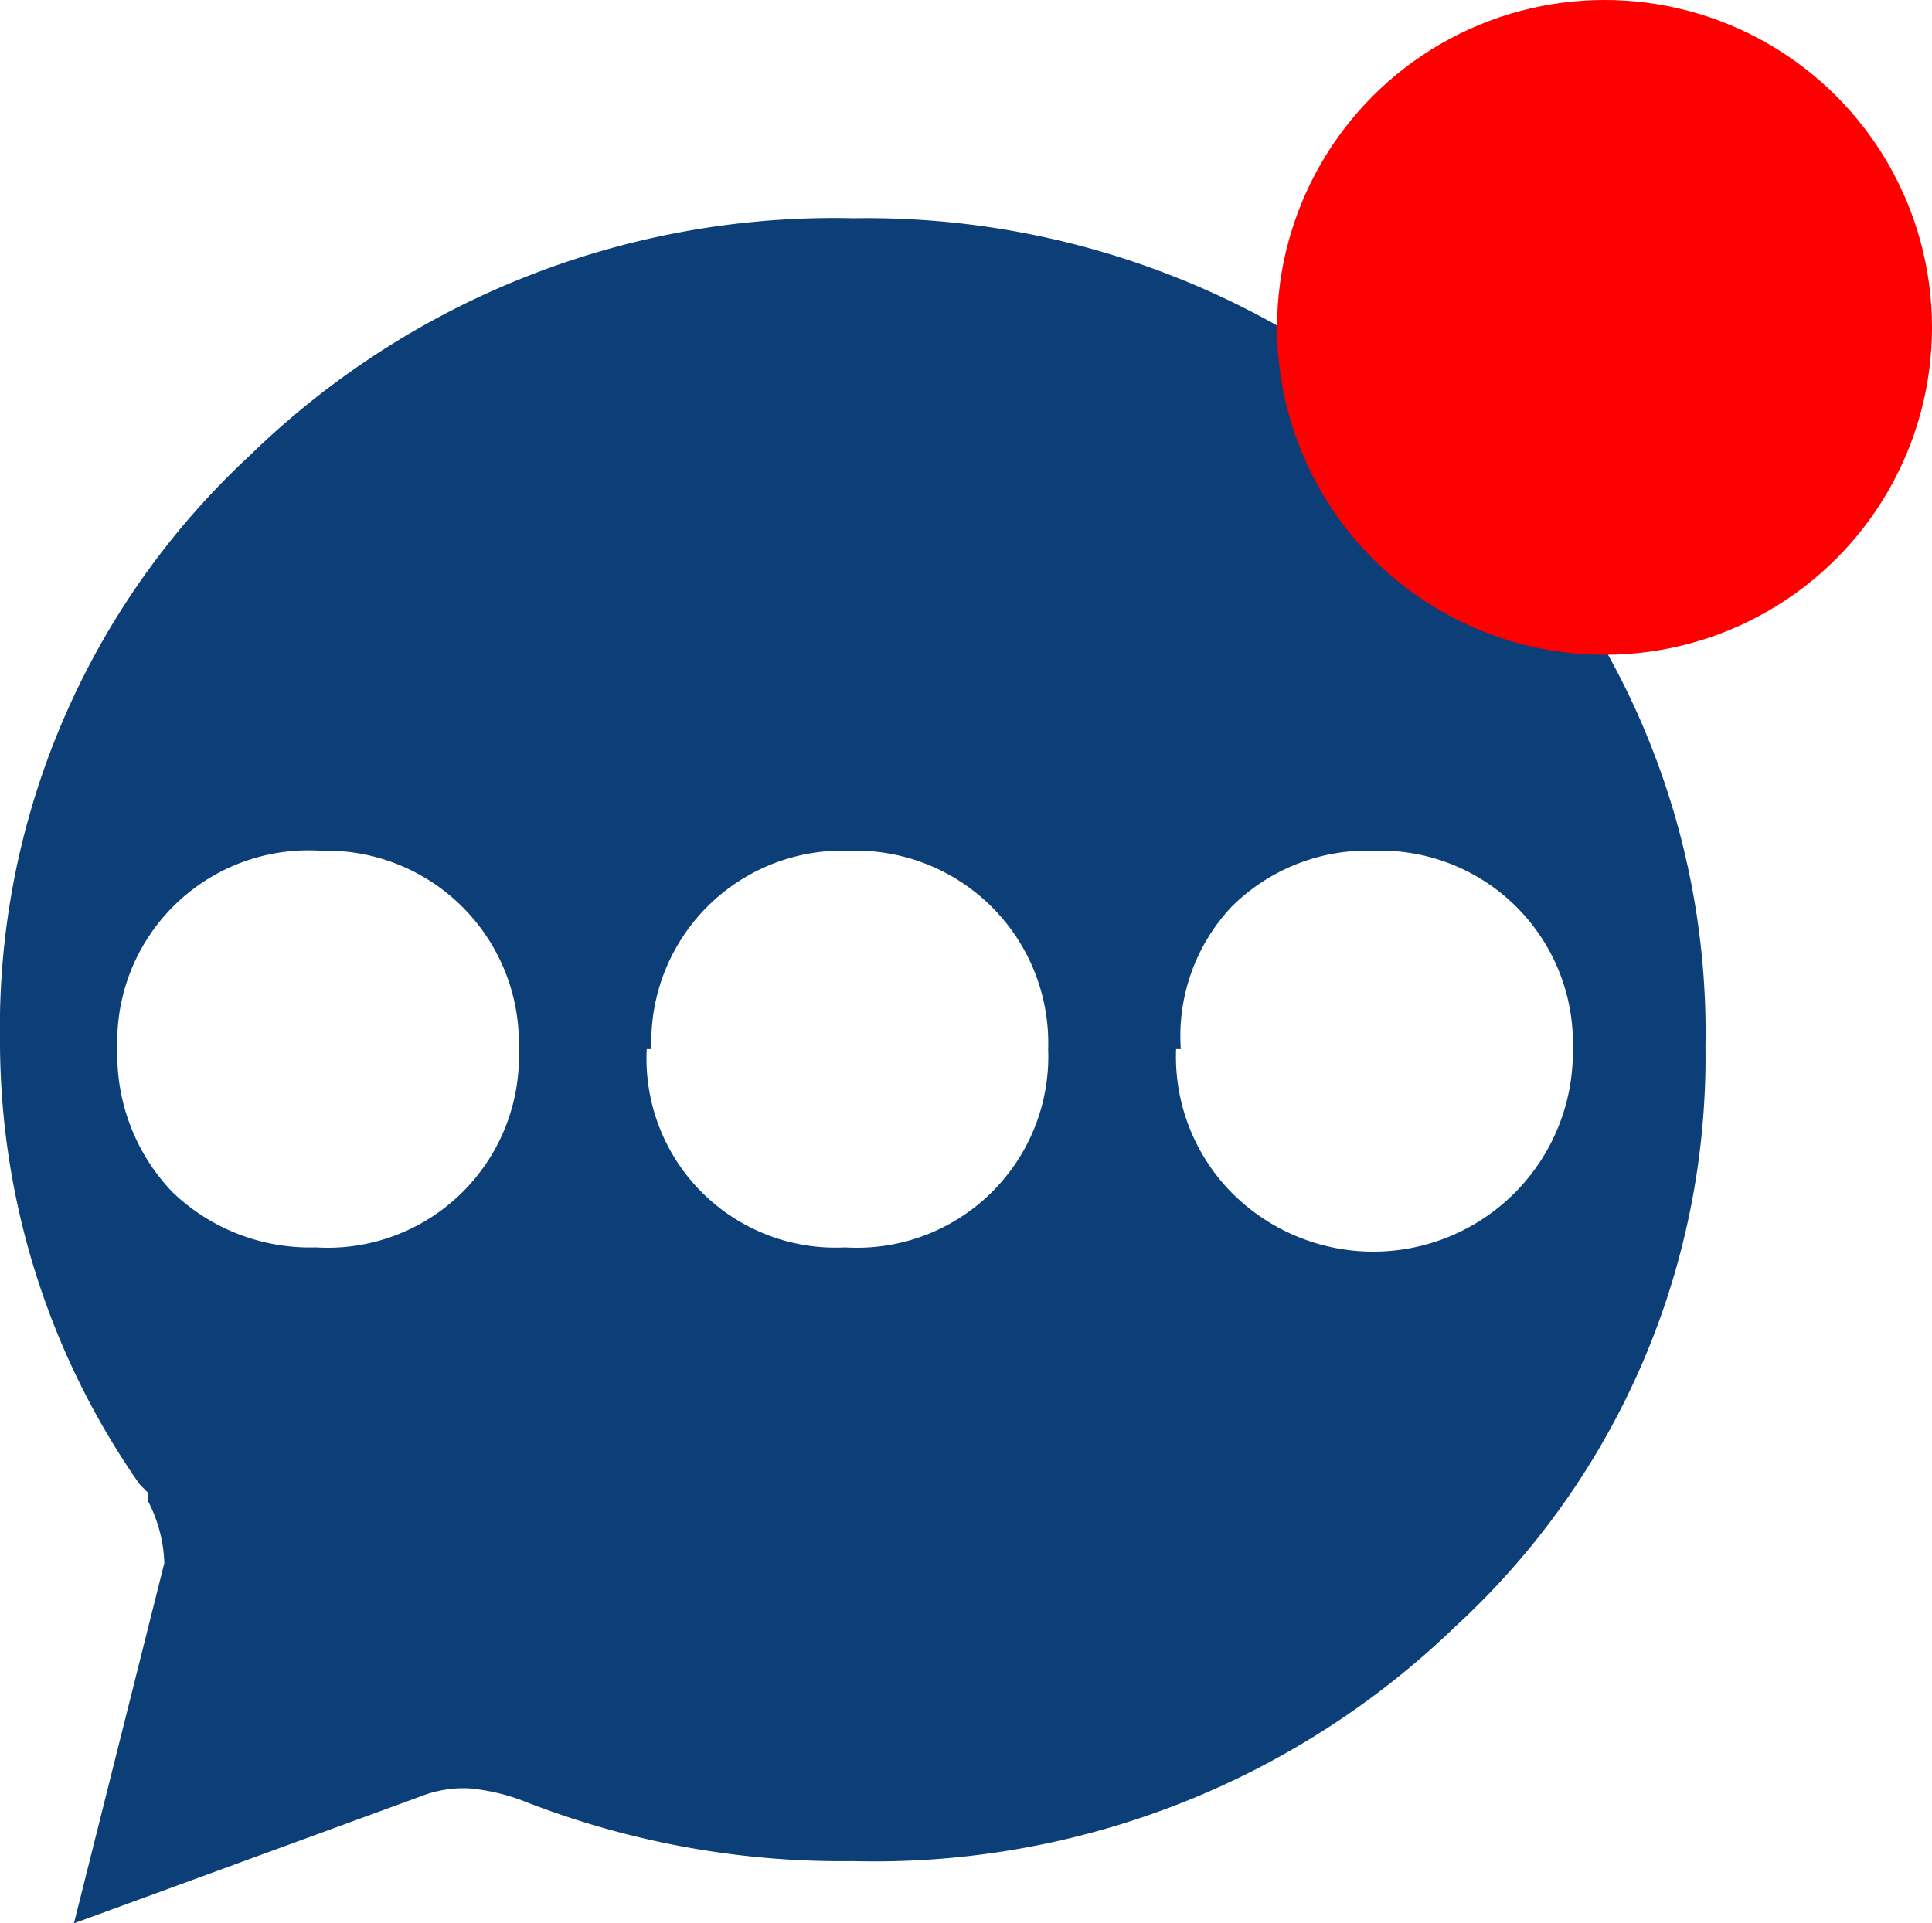 <svg id="Layer_1" data-name="Layer 1" xmlns="http://www.w3.org/2000/svg" viewBox="0 0 16.46 16.39"><defs><style>.cls-1{fill:#0c3f77;}.cls-2{fill:red;}</style></defs><title>icon-reject</title><path class="cls-1" d="M4.44,15.34h0s0,0,0,0A1.77,1.77,0,0,0,4,15.24a1,1,0,0,0-.42.07L.63,16.39l.77-3.07a1.23,1.23,0,0,0-.14-.53s0,0,0-.07l-.07-.07A6.59,6.59,0,0,1,0,8.88a6.65,6.65,0,0,1,2.13-5A7.13,7.13,0,0,1,7.27,1.86,7.13,7.13,0,0,1,12.4,3.92a6.65,6.65,0,0,1,2.13,5,6.59,6.59,0,0,1-2.13,4.94,7.12,7.12,0,0,1-5.13,2A7.43,7.43,0,0,1,4.44,15.34ZM1,8.94a1.69,1.69,0,0,0,.47,1.22,1.69,1.69,0,0,0,1.22.47A1.63,1.63,0,0,0,4.42,8.94,1.64,1.64,0,0,0,2.73,7.25,1.63,1.63,0,0,0,1,8.94Zm4.51,0a1.61,1.61,0,0,0,1.69,1.69A1.63,1.63,0,0,0,8.93,8.94,1.64,1.64,0,0,0,7.24,7.25,1.63,1.63,0,0,0,5.55,8.94Zm4.51,0a1.65,1.65,0,0,0,.47,1.22,1.7,1.7,0,0,0,2.91-1.22,1.64,1.64,0,0,0-1.69-1.69,1.64,1.64,0,0,0-1.22.48A1.61,1.61,0,0,0,10.06,8.94Z"/><circle class="cls-2" cx="13.67" cy="2.79" r="2.79"/></svg>